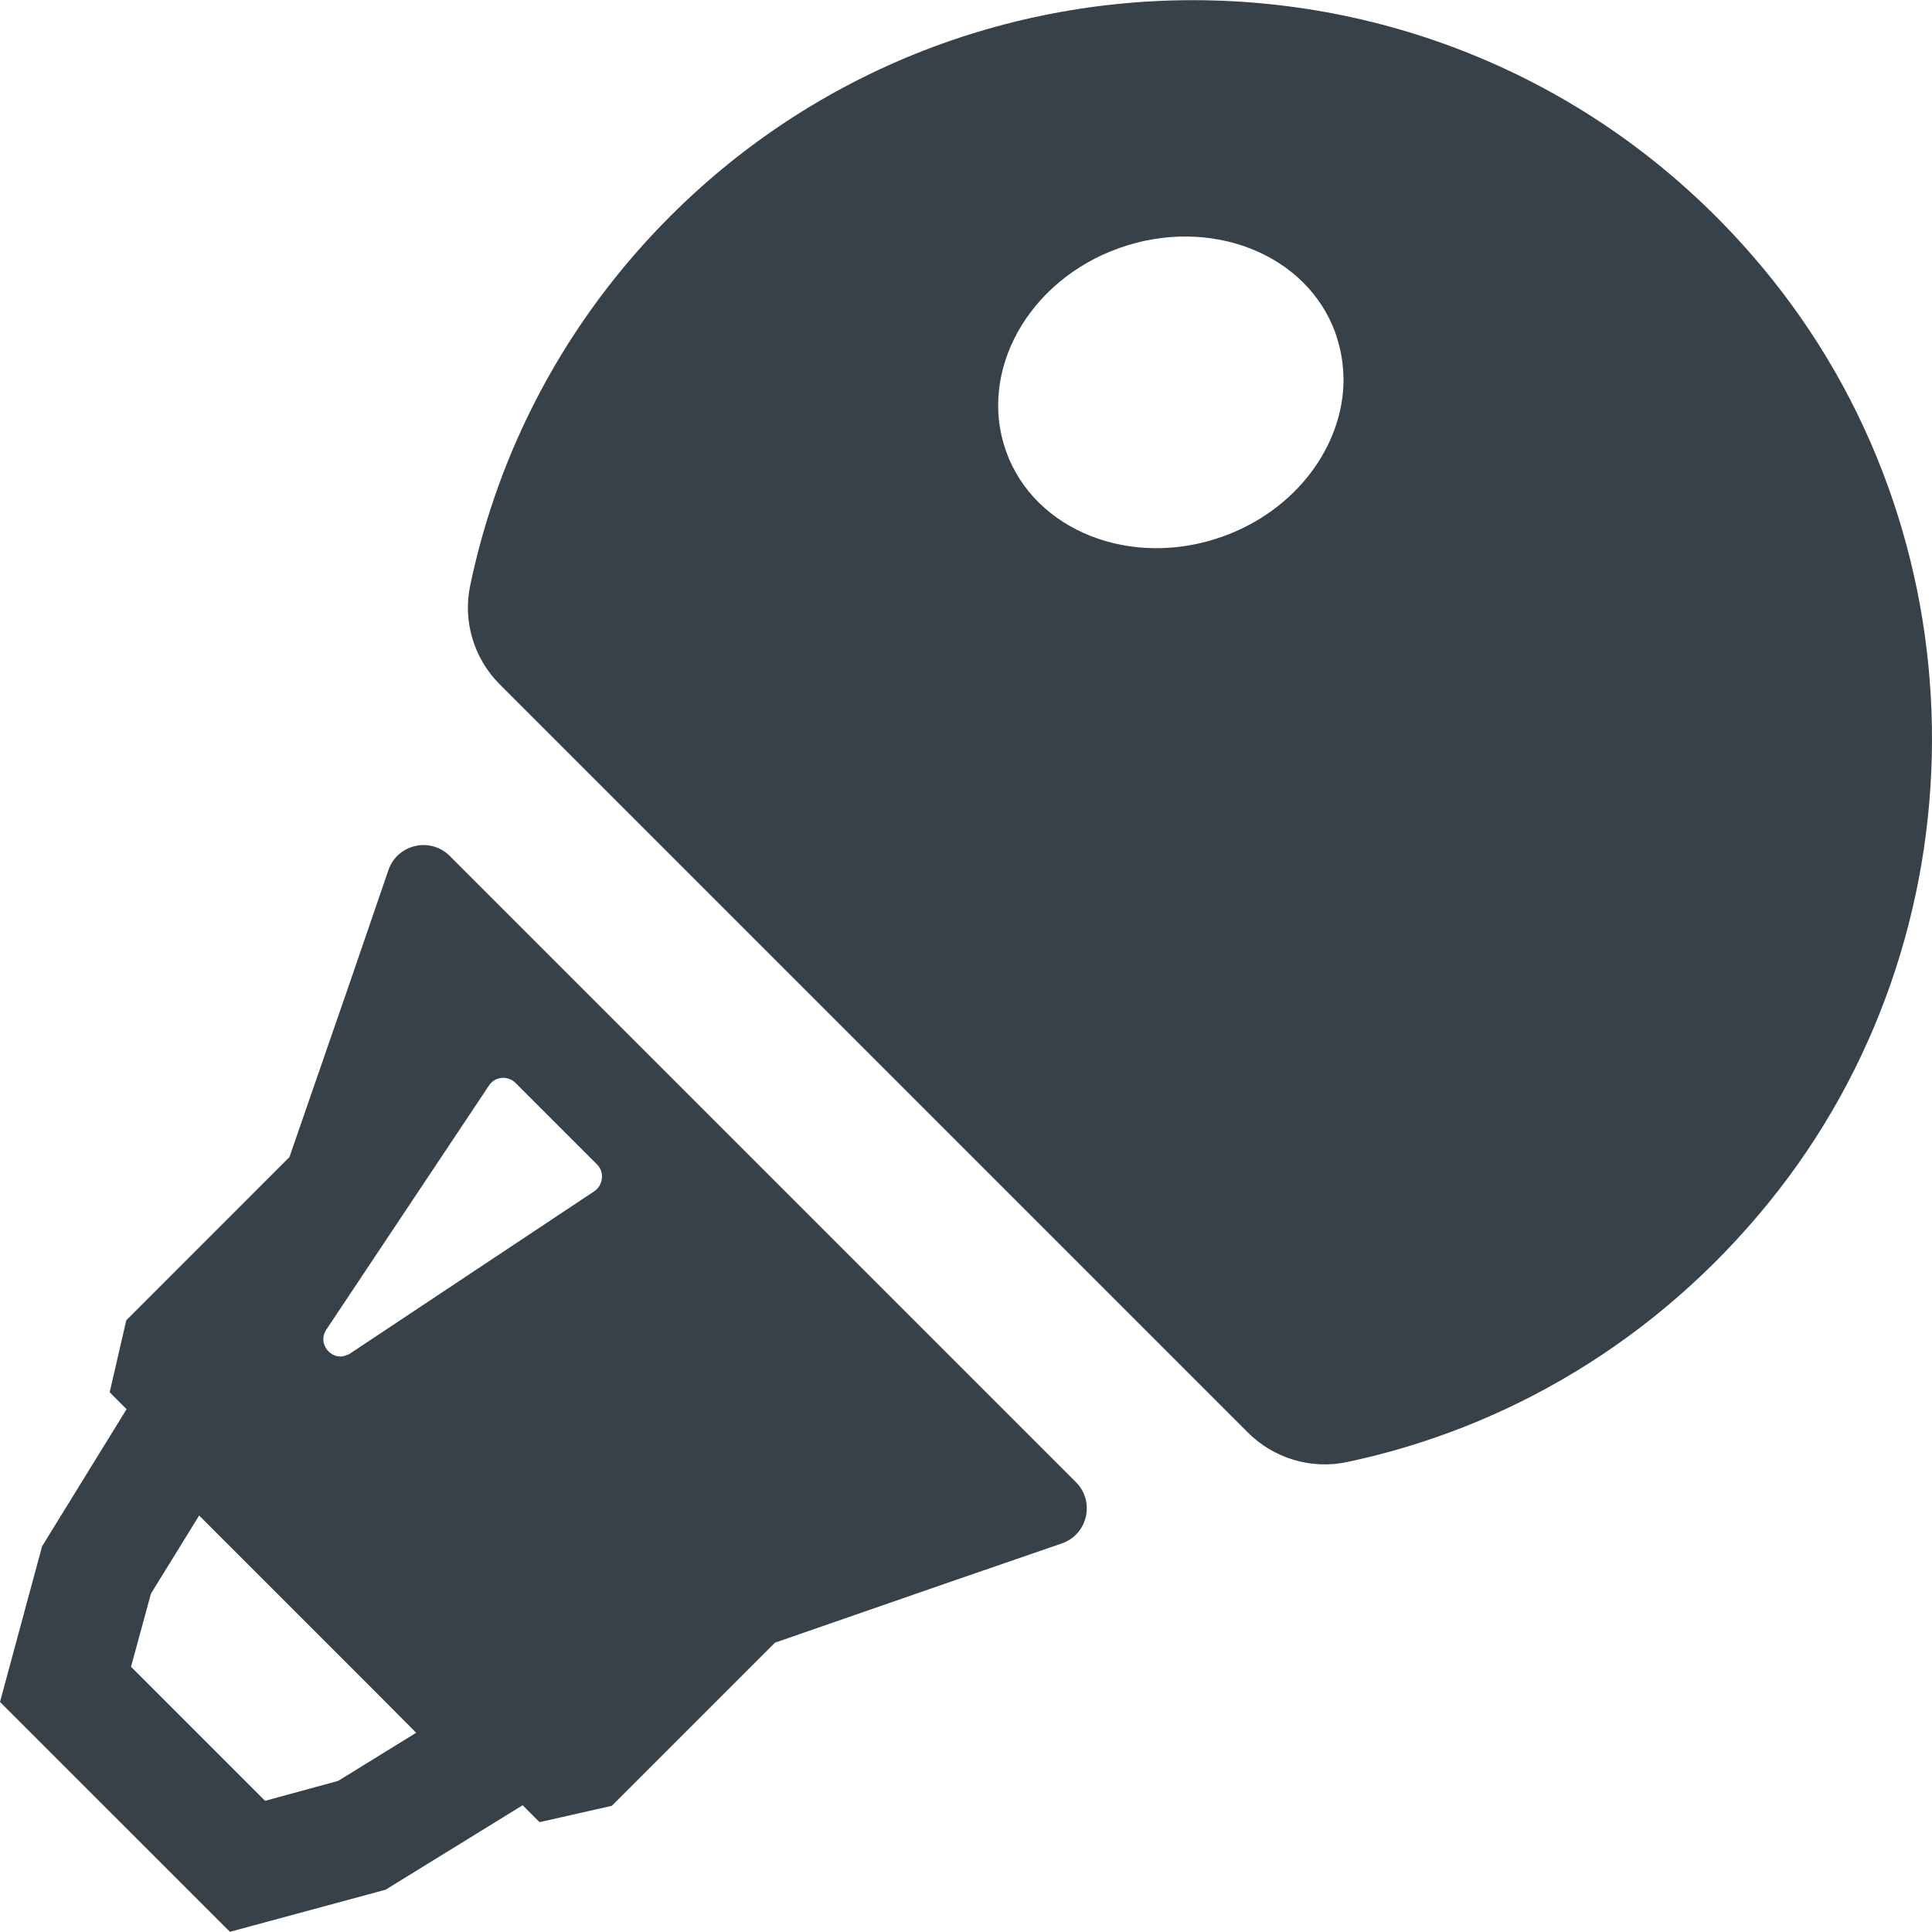 <?xml version="1.0" encoding="utf-8"?>
<!-- Generator: Adobe Illustrator 19.1.1, SVG Export Plug-In . SVG Version: 6.00 Build 0)  -->
<svg version="1.1" id="_x31_0" xmlns="http://www.w3.org/2000/svg" xmlns:xlink="http://www.w3.org/1999/xlink" x="0px" y="0px"
	 viewBox="0 0 512 512" style="enable-background:new 0 0 512 512;" xml:space="preserve">
<style type="text/css">
	.st0{fill:#374149;}
</style>
<g>
	<path class="st0" d="M469.823,74.253c-74.13-92.937-210.587-98.562-292.19-16.963c-27.834,27.834-45.582,62.062-53.046,97.972
		c-1.969,9.468,1.042,19.303,7.882,26.138l198.202,198.202c6.858,6.858,16.729,9.866,26.22,7.87
		c42.153-8.87,81.974-31.954,111.901-68.838C526.01,248.114,526.447,145.247,469.823,74.253z M355.196,92.802
		c0.524,2.37,0.793,4.765,0.832,7.155c0.004,0.207,0.024,0.414,0.024,0.626c-0.016,17.486-12.542,34.673-32.126,41.641
		c-24.146,8.585-49.84-1.547-57.327-22.686c-7.484-21.139,5.874-45.215,30.025-53.804c24.15-8.586,49.839,1.542,57.331,22.682
		c0.398,1.113,0.706,2.242,0.992,3.37C355.032,92.126,355.122,92.462,355.196,92.802z"/>
	<path class="st0" d="M119.182,226.834c-5.141-5.14-13.89-3.117-16.249,3.762l-10.078,29.369l-16.151,46.679L33.47,349.882
		l-4.406,19.085l4.48,4.48l-22.389,36.333L0,451.034l60.921,60.92l41.254-11.155l36.333-22.389l4.48,4.481l19.158-4.332
		l43.234-43.234l46.758-16.222l29.244-10.074c6.87-2.362,8.886-11.104,3.75-16.241L119.182,226.834z M91.519,359.256
		c-0.152,0.047-0.297,0.114-0.449,0.141c-1.504,0.305-2.961-0.222-3.98-1.226c-0.02-0.02-0.039-0.039-0.058-0.058
		c-1.375-1.406-1.914-3.66-0.566-5.734l43.09-64.666c1.539-2.426,4.992-2.793,7.046-0.738l21.654,21.654
		c1.98,1.981,1.613,5.434-0.738,7.046l-64.74,43.016C92.363,358.971,91.942,359.119,91.519,359.256z M110.291,459.197l-20.67,12.757
		l-19.378,5.281L34.72,441.71l5.281-19.377l12.776-20.702l46.824,46.824L110.291,459.197z"/>
</g>
</svg>

